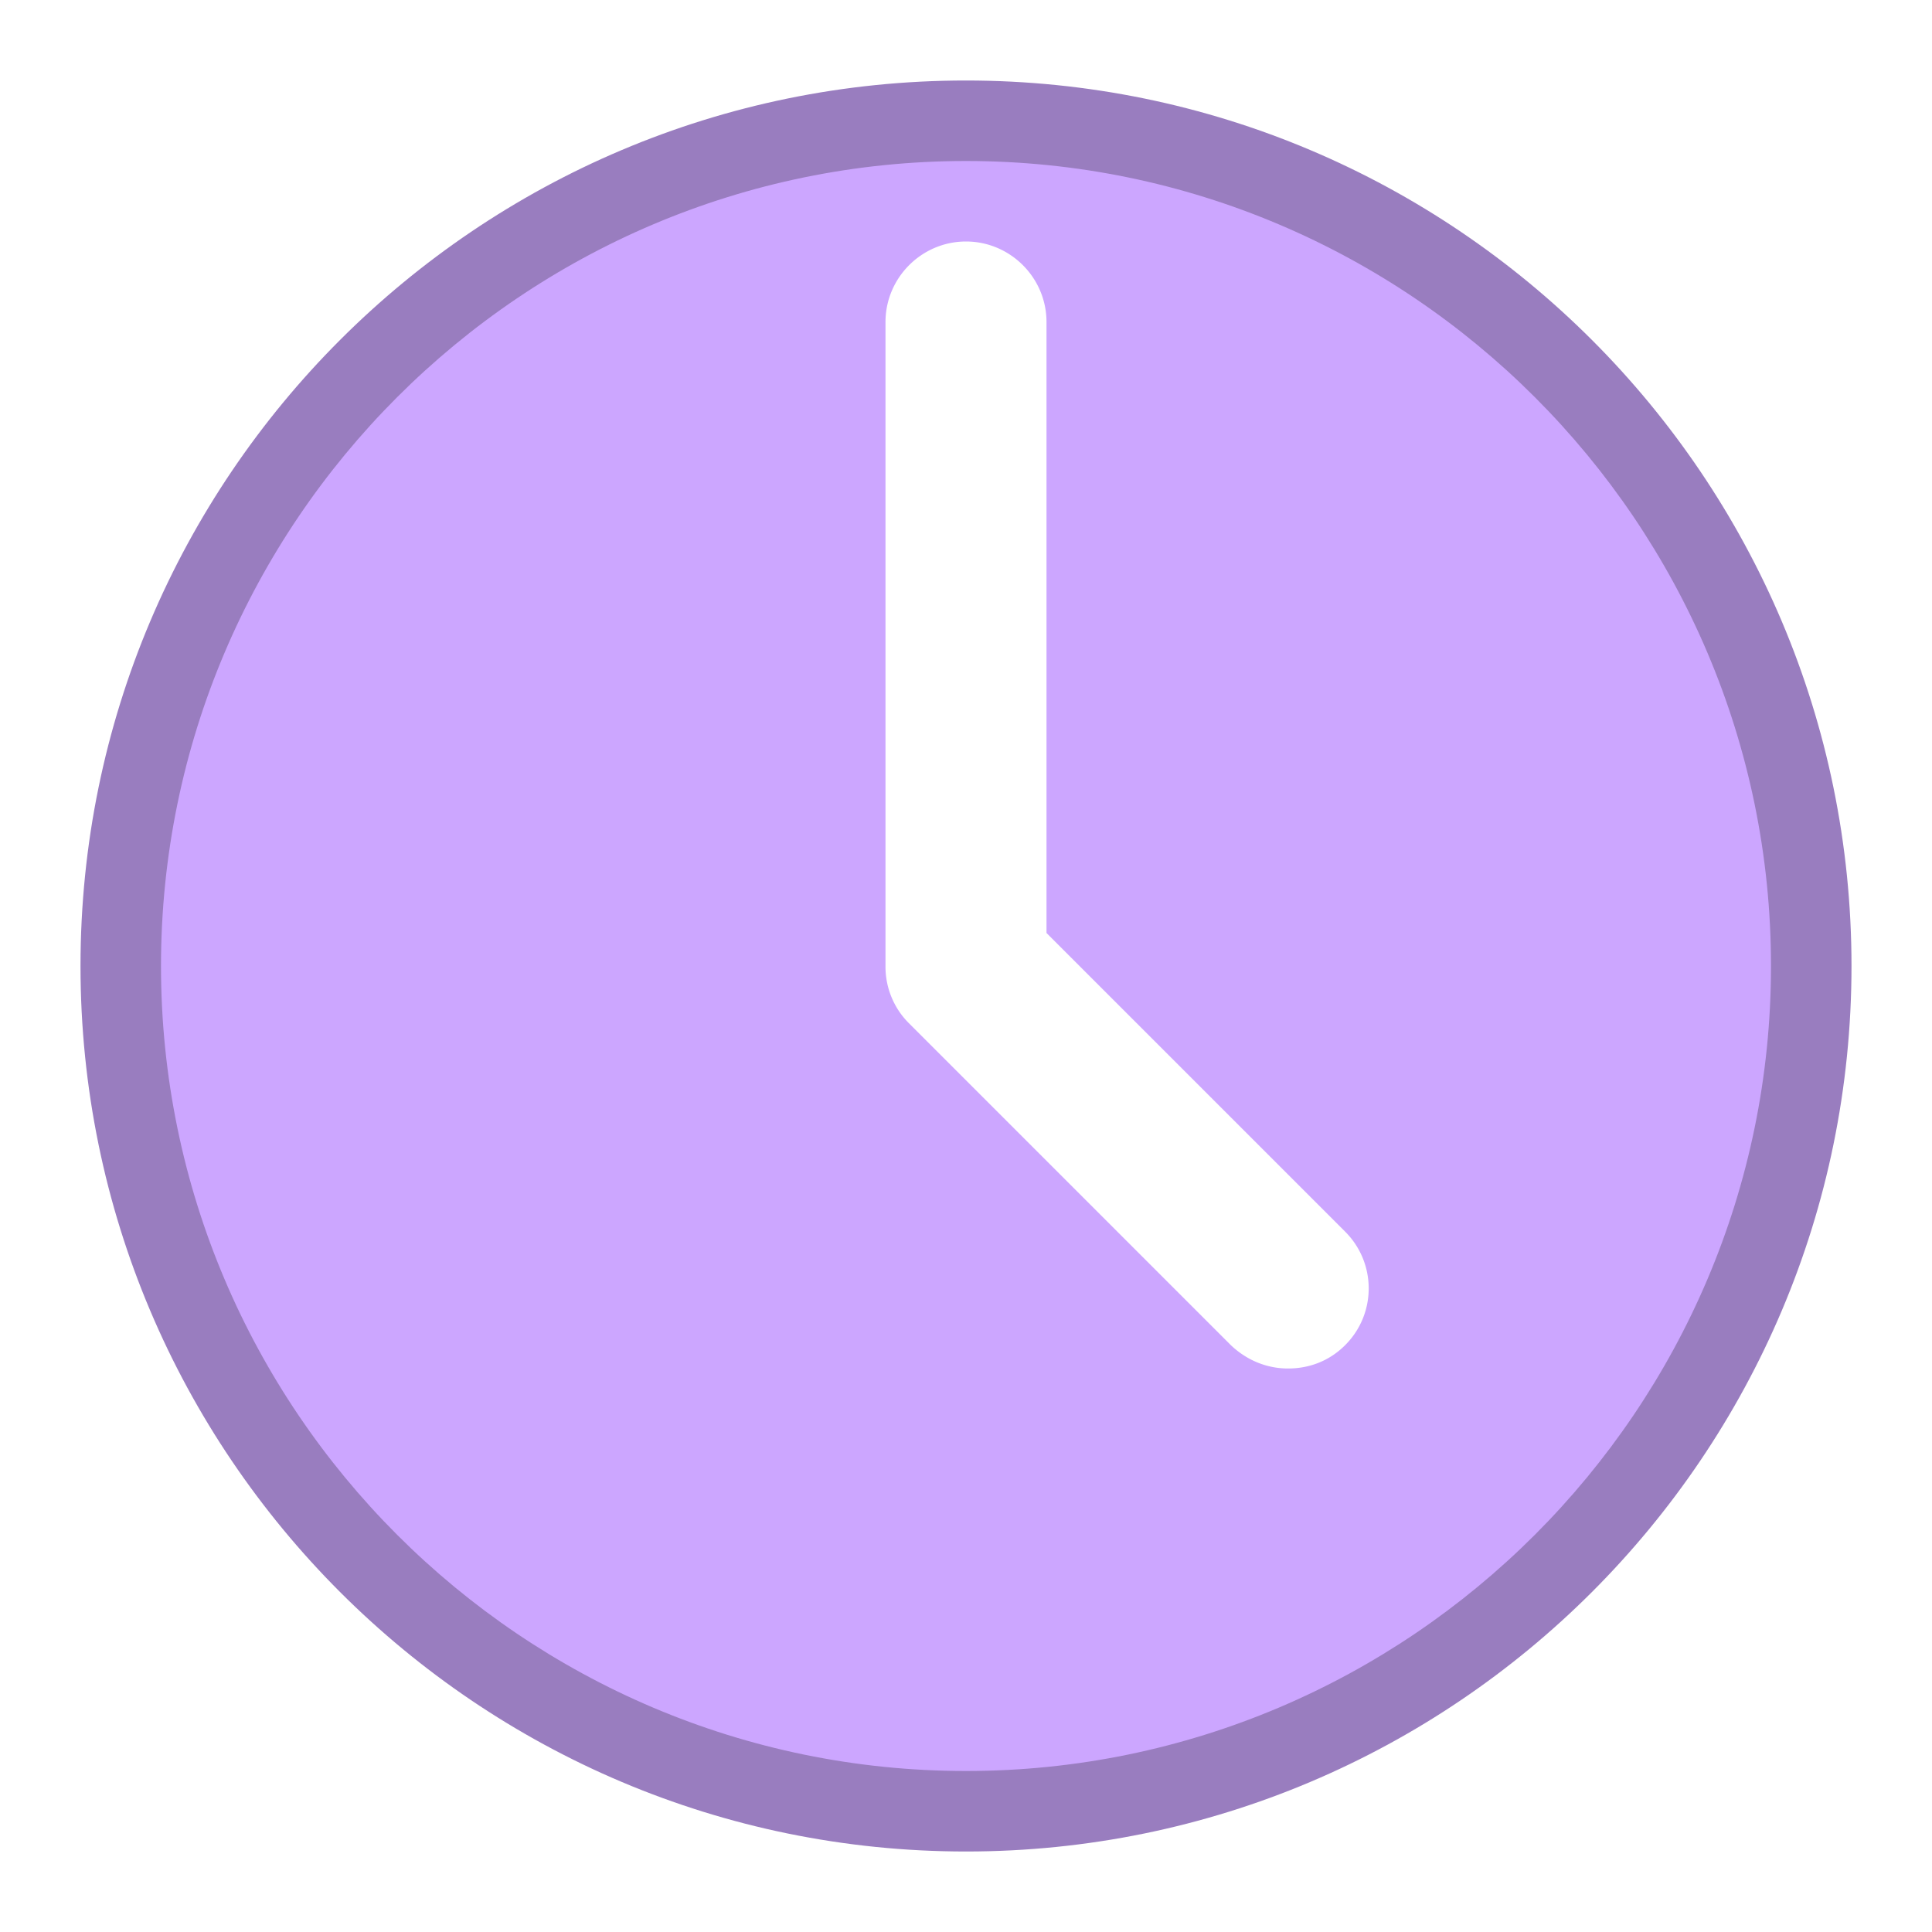 <svg xmlns="http://www.w3.org/2000/svg" fill="none" viewBox="0 0 24 24" class="group-hover:scale-110 duration-200 ease-out icon-container size-icon-l muted-icon"><g clip-path="url(#recent_svg__a)"><path fill="#cca6ff" d="M12 1.5C6.21 1.5 1.5 6.21 1.5 12S6.21 22.5 12 22.5 22.5 17.79 22.5 12 17.79 1.5 12 1.5m4.71 15.21c-.2.2-.45.29-.71.29-.26 0-.51-.1-.71-.29l-4-4A.99.99 0 0 1 11 12V4c0-.55.45-1 1-1s1 .45 1 1v7.59l3.71 3.71c.39.39.39 1.02 0 1.41"></path><path fill="#997dbf" d="M12 2c5.51 0 10 4.49 10 10s-4.49 10-10 10S2 17.51 2 12 6.49 2 12 2m0-1C5.93 1 1 5.93 1 12s4.93 11 11 11 11-4.93 11-11S18.07 1 12 1"></path></g><defs><clipPath id="recent_svg__a"><path fill="#fff" d="M1 1h22v22H1z"></path></clipPath></defs></svg>